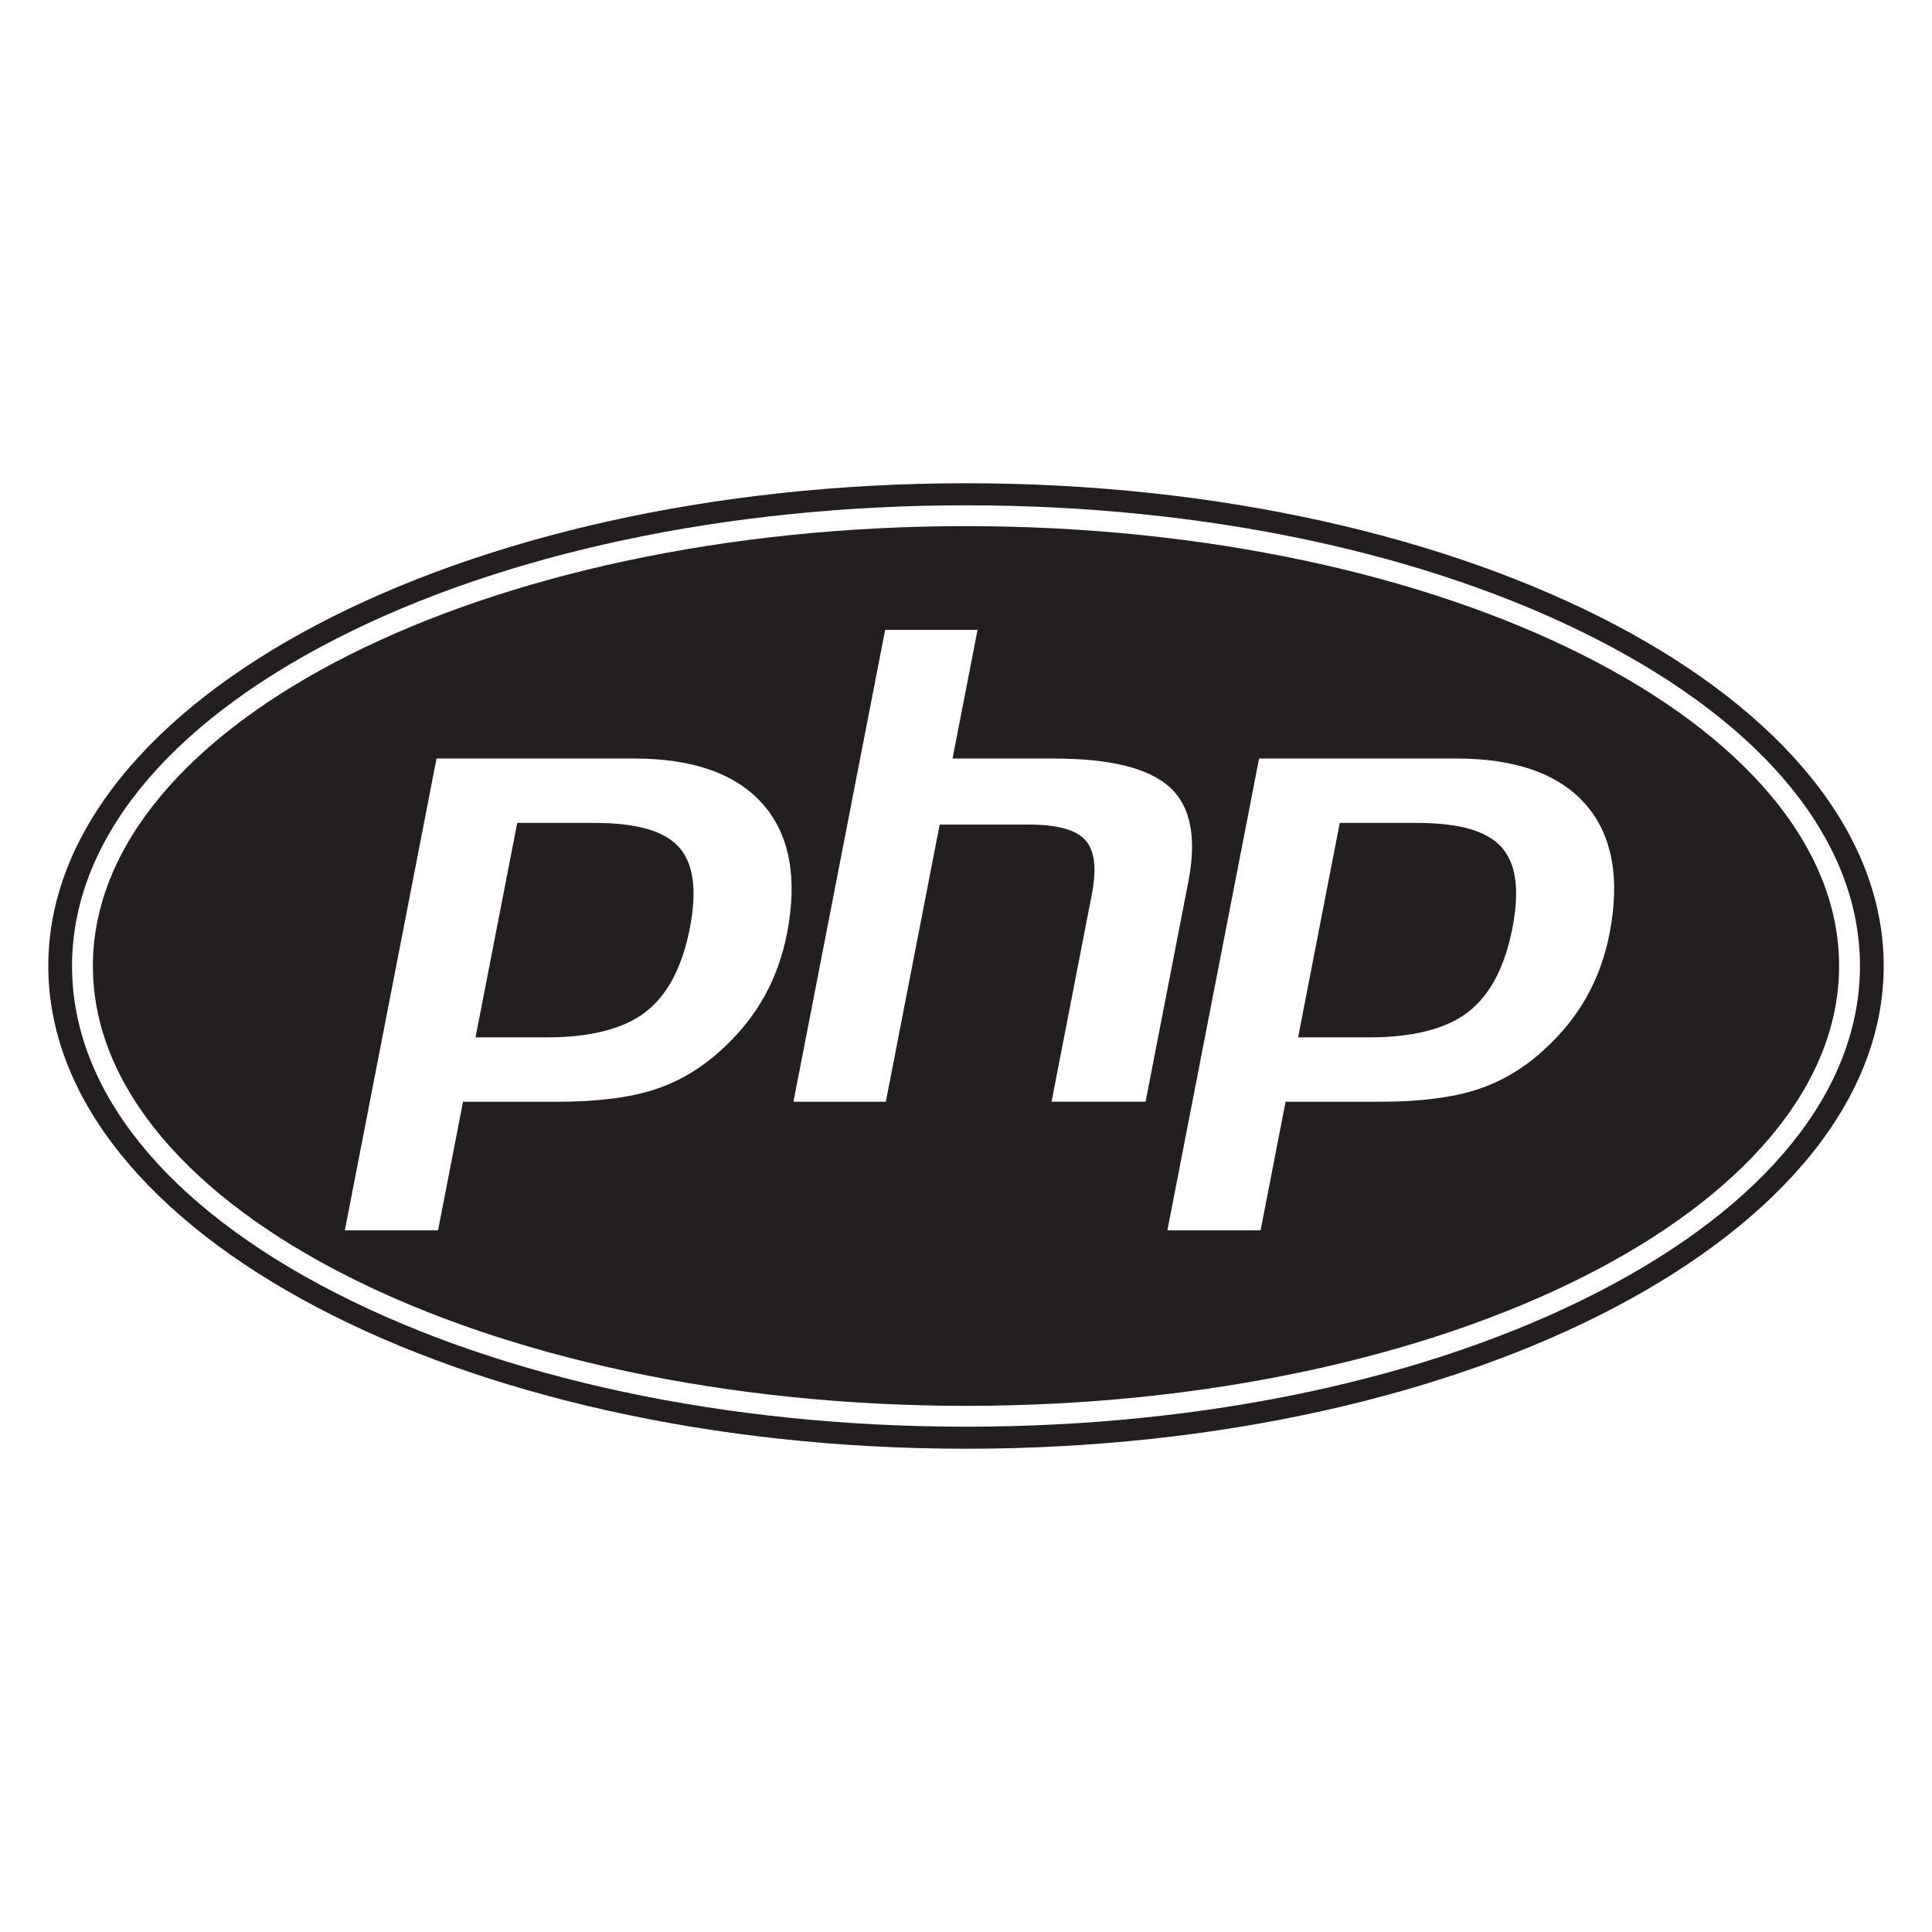<?xml version="1.0" encoding="utf-8"?>
<!-- Generator: Adobe Illustrator 15.1.0, SVG Export Plug-In . SVG Version: 6.00 Build 0)  -->
<!DOCTYPE svg PUBLIC "-//W3C//DTD SVG 1.1//EN" "http://www.w3.org/Graphics/SVG/1.1/DTD/svg11.dtd">
<svg version="1.1" id="Layer_6" xmlns="http://www.w3.org/2000/svg" xmlns:xlink="http://www.w3.org/1999/xlink" x="0px" y="0px"
	 width="283.465px" height="283.465px" viewBox="0 0 283.465 283.465" enable-background="new 0 0 283.465 283.465"
	 xml:space="preserve">
<g>
	<path fill="none" d="M234.282,93.793c-24.735-12.675-57.604-19.654-92.549-19.654c-34.947,0-67.816,6.979-92.55,19.654
		c-24.899,12.76-38.612,29.784-38.612,47.939s13.713,35.178,38.612,47.938c24.735,12.678,57.603,19.656,92.55,19.656
		c34.945,0,67.815-6.979,92.549-19.656c24.901-12.758,38.612-29.783,38.612-47.938C272.895,123.578,259.182,106.555,234.282,93.793z
		 M141.731,209.268c-72.291,0-131.103-30.296-131.103-67.536S69.44,74.196,141.731,74.196s131.104,30.296,131.104,67.536
		S214.021,209.268,141.731,209.268z"/>
	<path fill="#231F20" d="M87.205,120.74h-9.39h-1.928l-0.367,1.891l-5.207,26.785l-0.541,2.785h2.836h7.633
		c6.402,0,11.269-1.248,14.463-3.705c3.211-2.473,5.401-6.607,6.506-12.295c1.088-5.613,0.562-9.512-1.608-11.92
		C97.45,121.897,93.395,120.74,87.205,120.74z"/>
	<path fill="#231F20" d="M207.891,120.74h-9.392h-1.929l-0.366,1.891l-5.205,26.785l-0.541,2.785h2.836h7.634
		c6.401,0,11.27-1.248,14.465-3.705c3.209-2.473,5.398-6.607,6.504-12.293c1.088-5.615,0.562-9.515-1.61-11.922
		C218.137,121.897,214.079,120.74,207.891,120.74z"/>
	<path fill="#231F20" d="M141.731,77.196c-70.636,0-128.103,28.951-128.103,64.536s57.467,64.536,128.103,64.536
		c70.637,0,128.104-28.95,128.104-64.536S212.368,77.196,141.731,77.196z M115.47,136.953c-0.652,3.356-1.769,6.467-3.32,9.244
		c-1.553,2.777-3.613,5.357-6.121,7.664l-0.008,0.008l-0.008,0.006c-2.975,2.786-6.322,4.793-9.955,5.975
		c-3.664,1.194-8.425,1.799-14.154,1.799H69.865h-1.928l-0.367,1.892l-3.301,16.979H50.593l13.455-69.229H93.06
		c8.64,0,15.002,2.269,18.91,6.742C115.866,122.492,117.044,128.857,115.47,136.953z M154.283,161.646l5.898-30.36
		c0.76-3.9,0.438-6.541-0.984-8.074c-1.393-1.5-4.121-2.229-8.338-2.229h-11.058h-1.928l-0.369,1.893l-7.533,38.772h-13.555
		L129.87,92.42h13.556l-3.127,16.088l-0.541,2.783h2.836h11.893c8.451,0,14.076,1.397,17.205,4.267
		c3.01,2.767,3.908,7.398,2.67,13.769l-6.281,32.319H154.283z M236.156,136.951c-0.653,3.359-1.771,6.471-3.321,9.246
		c-1.554,2.779-3.61,5.357-6.121,7.664l-0.008,0.008l-0.009,0.006c-2.973,2.786-6.321,4.793-9.956,5.975
		c-3.662,1.194-8.421,1.799-14.15,1.799H190.55h-1.928l-0.367,1.892l-3.299,16.979h-13.679l13.457-69.229h29.011
		c8.642,0,15.002,2.269,18.911,6.742C236.553,122.492,237.729,128.856,236.156,136.951z"/>
	<path fill="#231F20" d="M141.731,70.903c-74.361,0-134.645,31.712-134.645,70.829c0,39.118,60.283,70.829,134.645,70.829
		c74.363,0,134.646-31.711,134.646-70.829C276.377,102.615,216.096,70.903,141.731,70.903z M234.282,189.67
		c-24.734,12.678-57.604,19.656-92.549,19.656c-34.947,0-67.815-6.979-92.55-19.656c-24.899-12.76-38.612-29.783-38.612-47.938
		s13.713-35.179,38.612-47.939c24.734-12.675,57.603-19.654,92.55-19.654c34.945,0,67.814,6.979,92.549,19.654
		c24.899,12.762,38.612,29.785,38.612,47.939C272.895,159.887,259.184,176.912,234.282,189.67z"/>
</g>
</svg>
